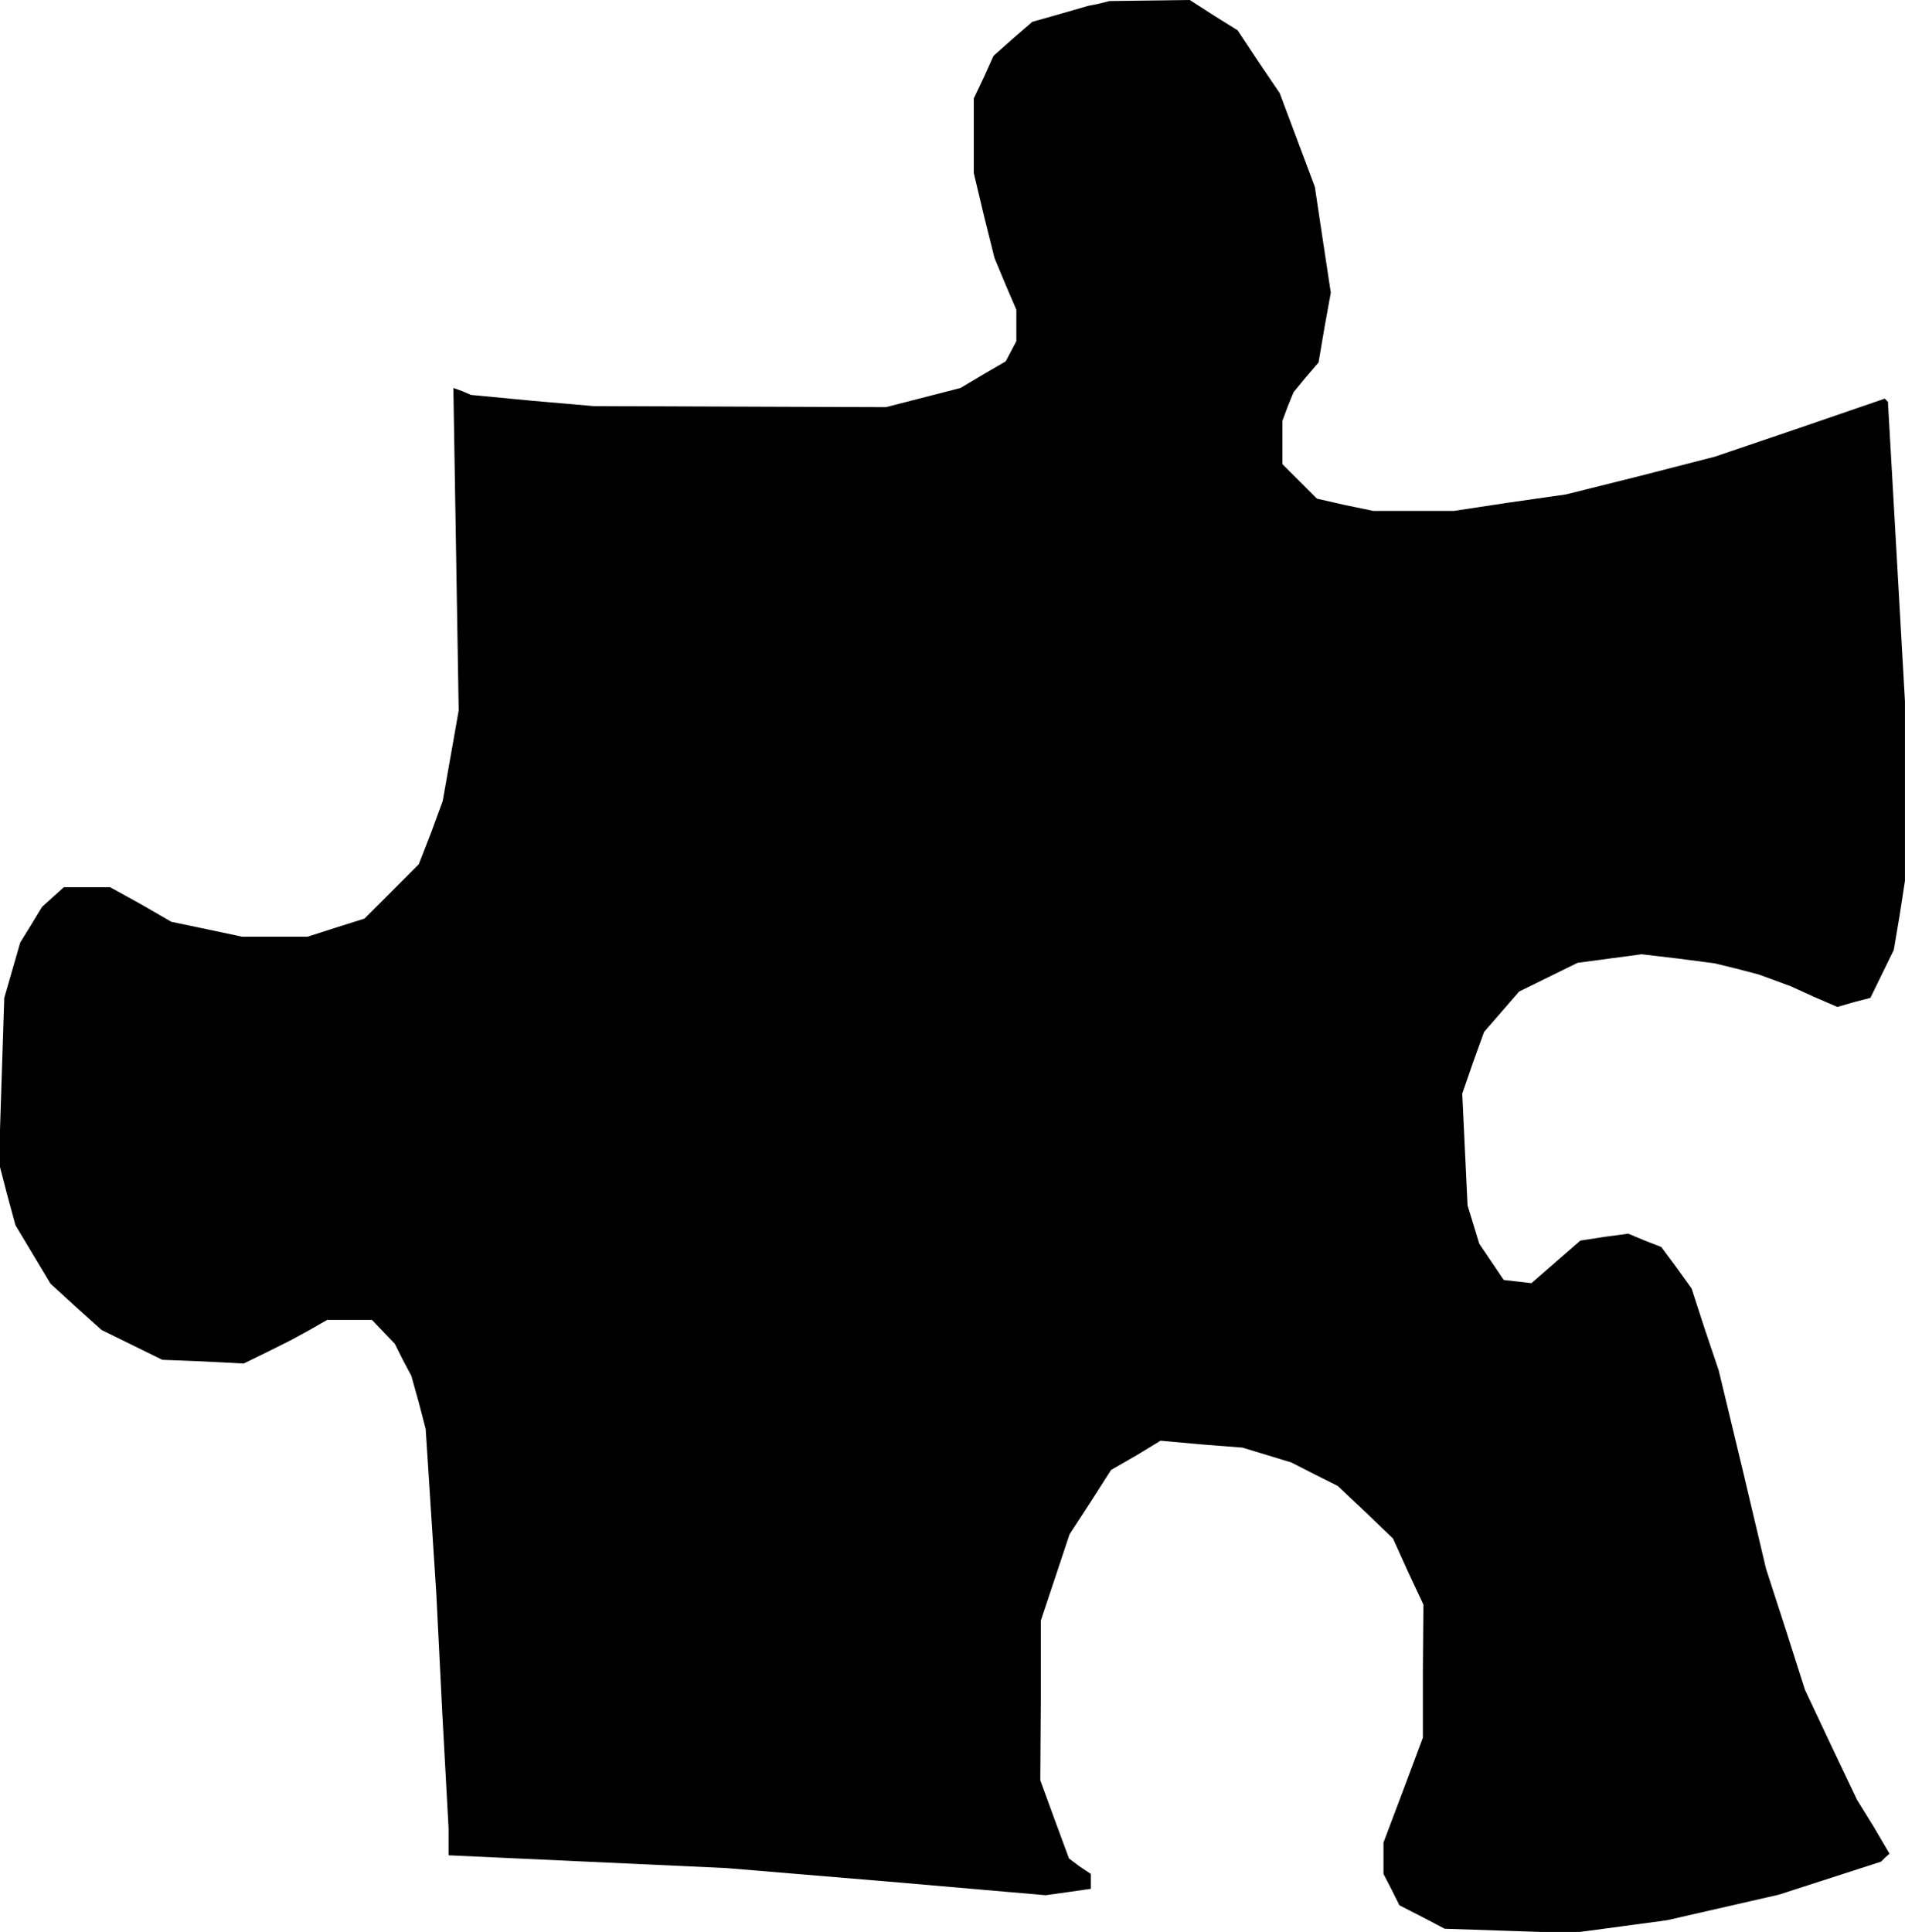 <?xml version="1.0" standalone="no"?>
<!DOCTYPE svg PUBLIC "-//W3C//DTD SVG 20010904//EN"
 "http://www.w3.org/TR/2001/REC-SVG-20010904/DTD/svg10.dtd">
<svg version="1.0" xmlns="http://www.w3.org/2000/svg"
 width="358pt" height="363pt" viewBox="0 0 358 363"
 preserveAspectRatio="xMidYMid meet">
<g transform="translate(0,363) scale(0.1,-0.1)"
fill="#000000" stroke="none">
<path d="M2065 3623 l-20 -4 -52 -15 -53 -15 -37 -32 -36 -32 -18 -40 -19 -40
0 -70 0 -70 19 -80 20 -80 20 -48 21 -49 0 -29 0 -30 -10 -19 -10 -19 -43 -25
-42 -25 -70 -18 -70 -18 -275 1 -275 1 -115 10 -115 11 -16 7 -17 6 5 -303 5
-303 -15 -85 -15 -85 -22 -60 -23 -59 -51 -51 -51 -51 -54 -17 -53 -17 -62 0
-61 0 -66 14 -67 14 -57 33 -58 32 -43 0 -44 0 -20 -18 -21 -19 -20 -33 -21
-34 -15 -52 -15 -52 -5 -155 -5 -155 15 -58 16 -59 33 -55 33 -55 48 -44 48
-43 57 -28 57 -28 76 -3 77 -4 43 21 44 22 35 19 35 20 42 0 42 0 21 -22 22
-23 15 -30 16 -30 14 -50 13 -50 10 -155 10 -155 11 -220 12 -220 0 -26 0 -25
261 -12 261 -12 300 -25 300 -26 43 6 42 6 0 14 0 14 -21 14 -20 15 -27 73
-27 74 1 150 0 150 27 81 27 81 39 60 39 61 47 27 46 28 77 -7 77 -6 46 -14
46 -14 43 -22 44 -22 52 -49 52 -50 28 -62 29 -62 -1 -125 0 -125 -37 -99 -37
-98 0 -30 0 -29 15 -29 15 -30 43 -22 42 -22 120 -4 119 -4 90 12 89 12 105
24 105 24 96 31 96 31 8 8 8 7 -30 51 -31 50 -49 103 -49 104 -36 113 -37 114
-44 186 -45 187 -26 77 -25 77 -28 39 -29 39 -31 12 -31 13 -45 -6 -45 -7 -46
-40 -46 -40 -26 3 -26 3 -23 34 -23 34 -11 36 -11 36 -5 105 -5 105 20 58 21
58 33 38 33 38 55 27 55 27 60 8 60 8 68 -8 69 -9 41 -10 42 -11 30 -11 30
-11 44 -20 44 -19 31 9 31 8 22 45 22 45 11 65 10 65 0 169 0 168 -16 282 -16
281 -3 3 -3 3 -160 -55 -159 -54 -140 -36 -140 -35 -105 -15 -106 -16 -75 0
-76 0 -53 11 -53 12 -32 32 -33 33 0 40 0 41 10 27 11 27 23 28 24 28 11 65
12 66 -15 99 -15 100 -33 88 -33 88 -40 59 -39 59 -45 28 -45 29 -75 -1 -76
-1 -20 -5z"/>
</g>
</svg>
